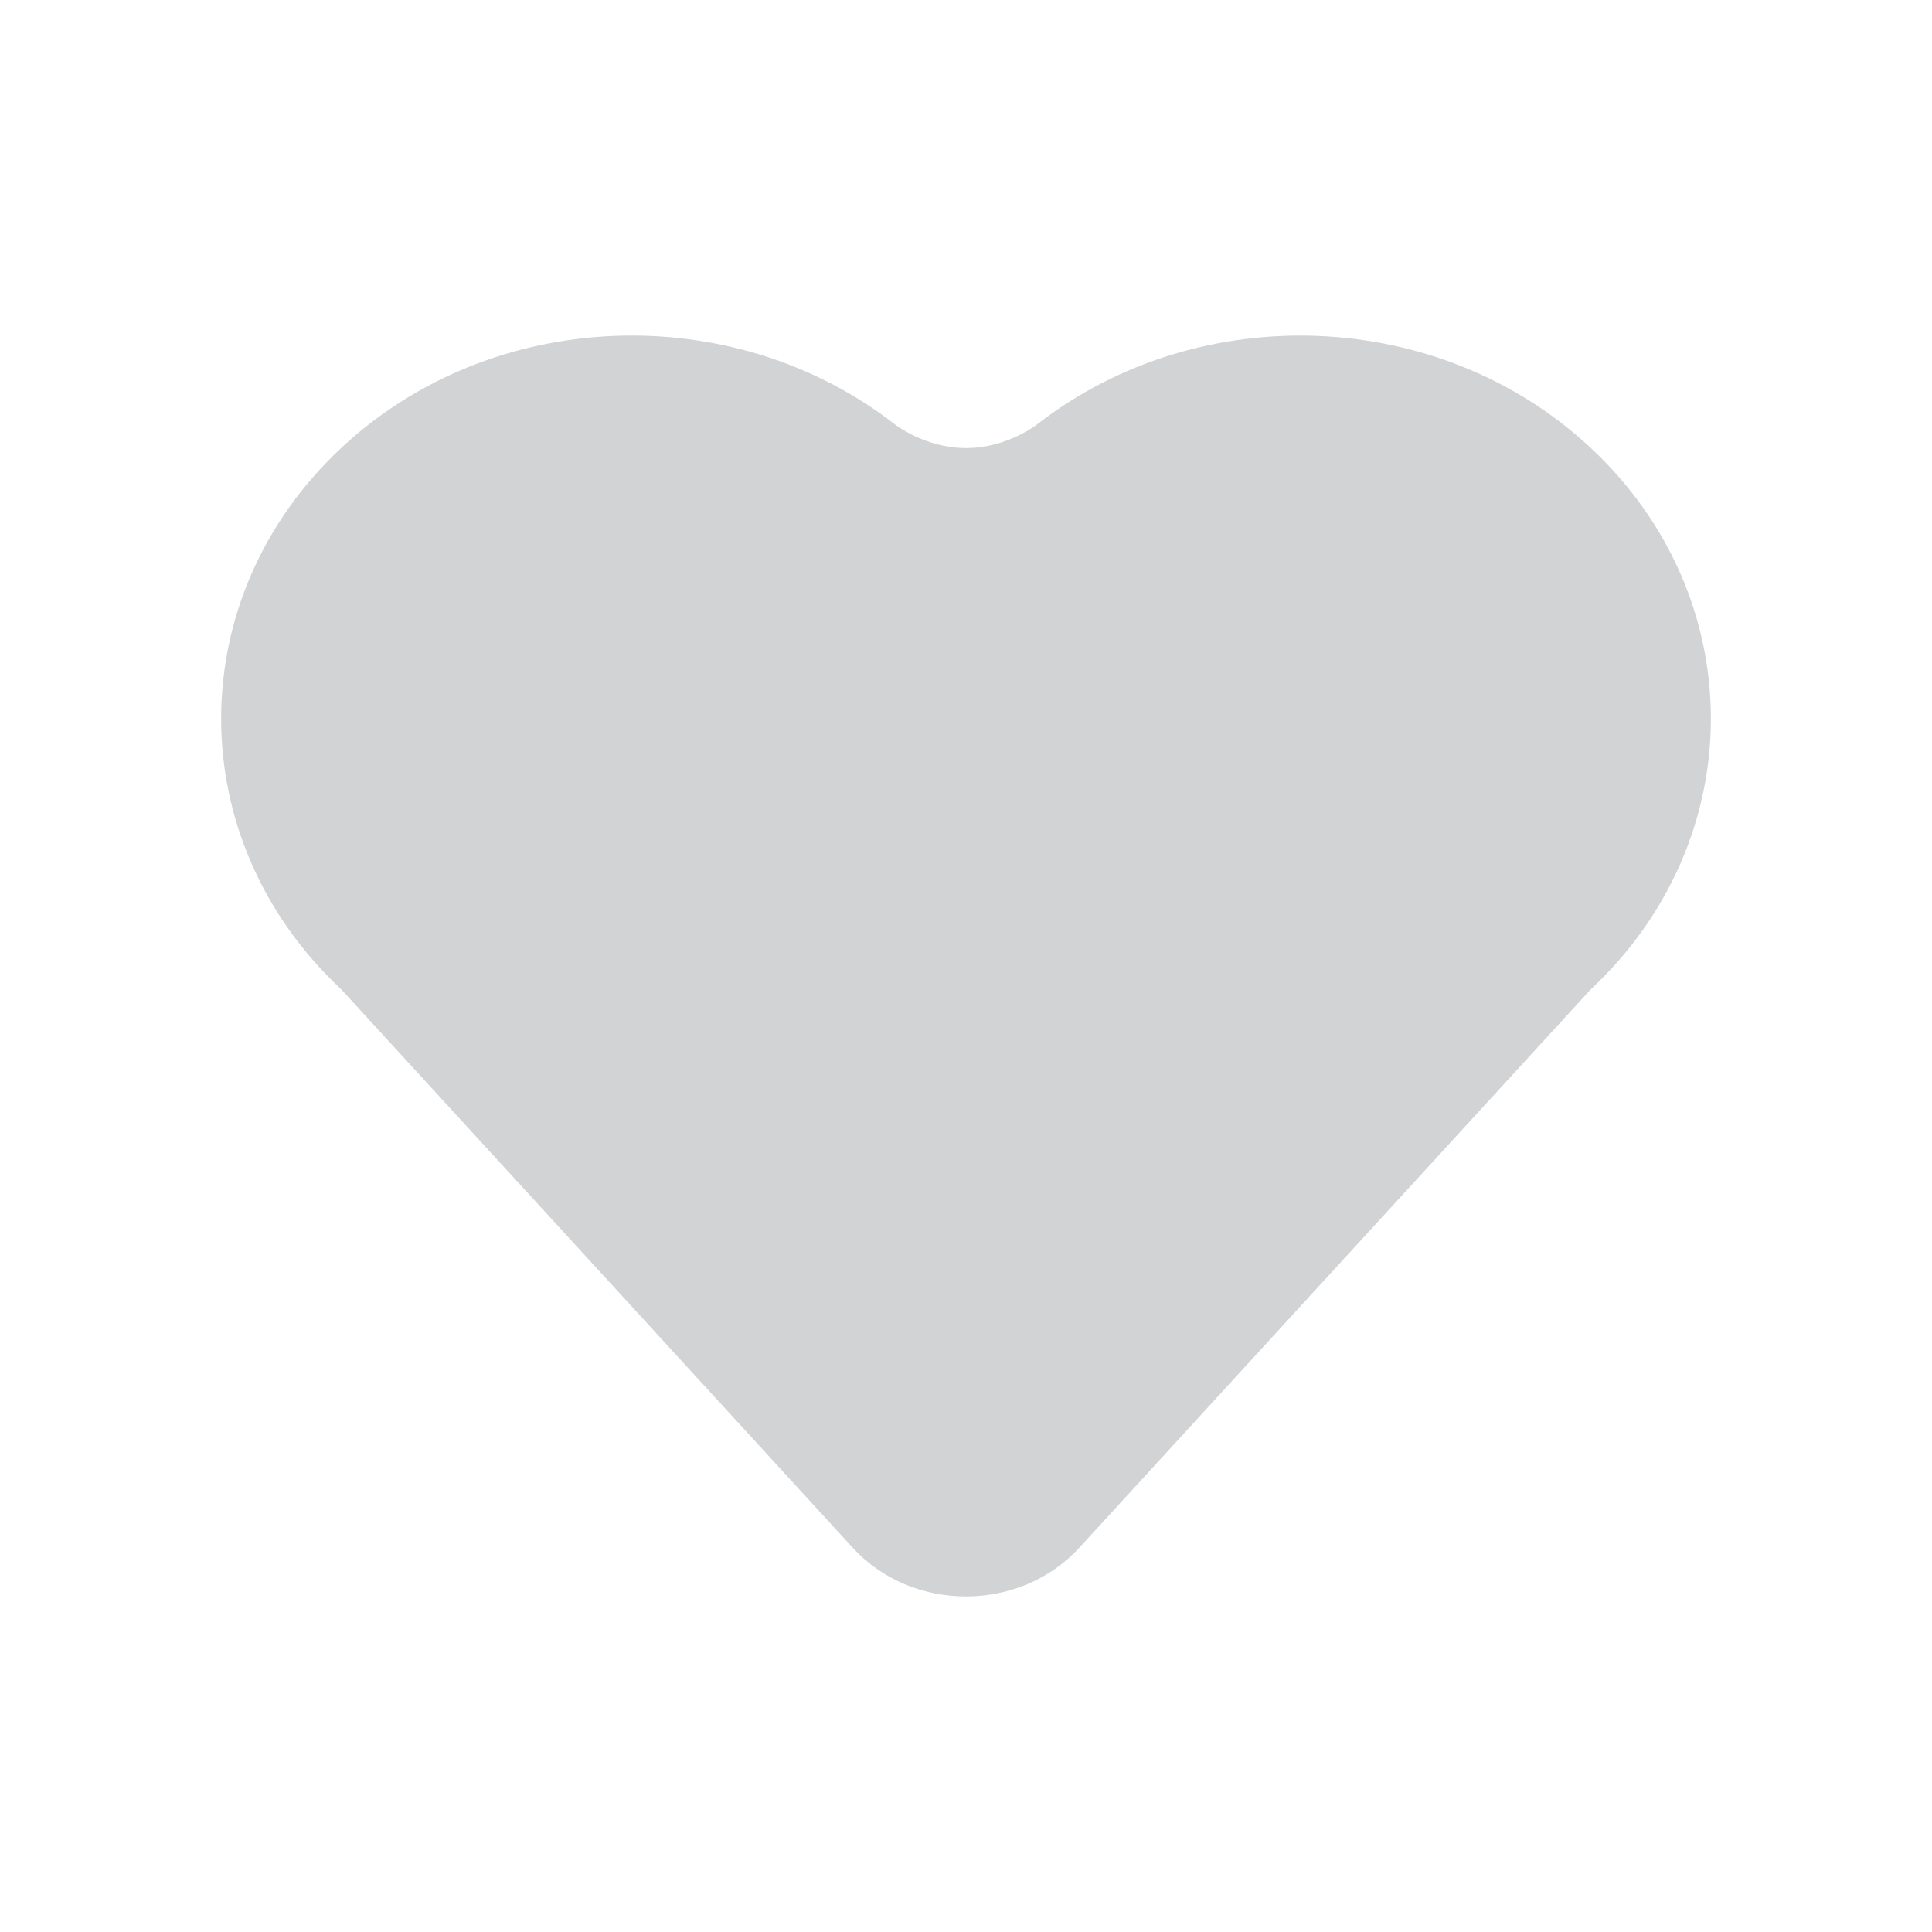 <?xml version="1.0" encoding="UTF-8"?>
<svg id="Layer_1" data-name="Layer 1" xmlns="http://www.w3.org/2000/svg" viewBox="0 0 283.46 283.46">
  <defs>
    <style>
      .cls-1 {
        fill: #d1d3d4;
        stroke-width: 0px;
      }
    </style>
  </defs>
  <path class="cls-1" d="m233.36,65.69c-22.21-20.71-57.43-21.86-81.11-3.49,0,0-4.41,3.54-10.52,3.54s-10.52-3.54-10.52-3.54c-23.68-18.37-58.9-17.23-81.11,3.49-23.54,21.96-23.54,57.55,0,79.5l75.01,81.89c8.72,9.53,24.51,9.53,33.24,0l75.01-81.89c23.54-21.96,23.54-57.55,0-79.5Z"/>
</svg>